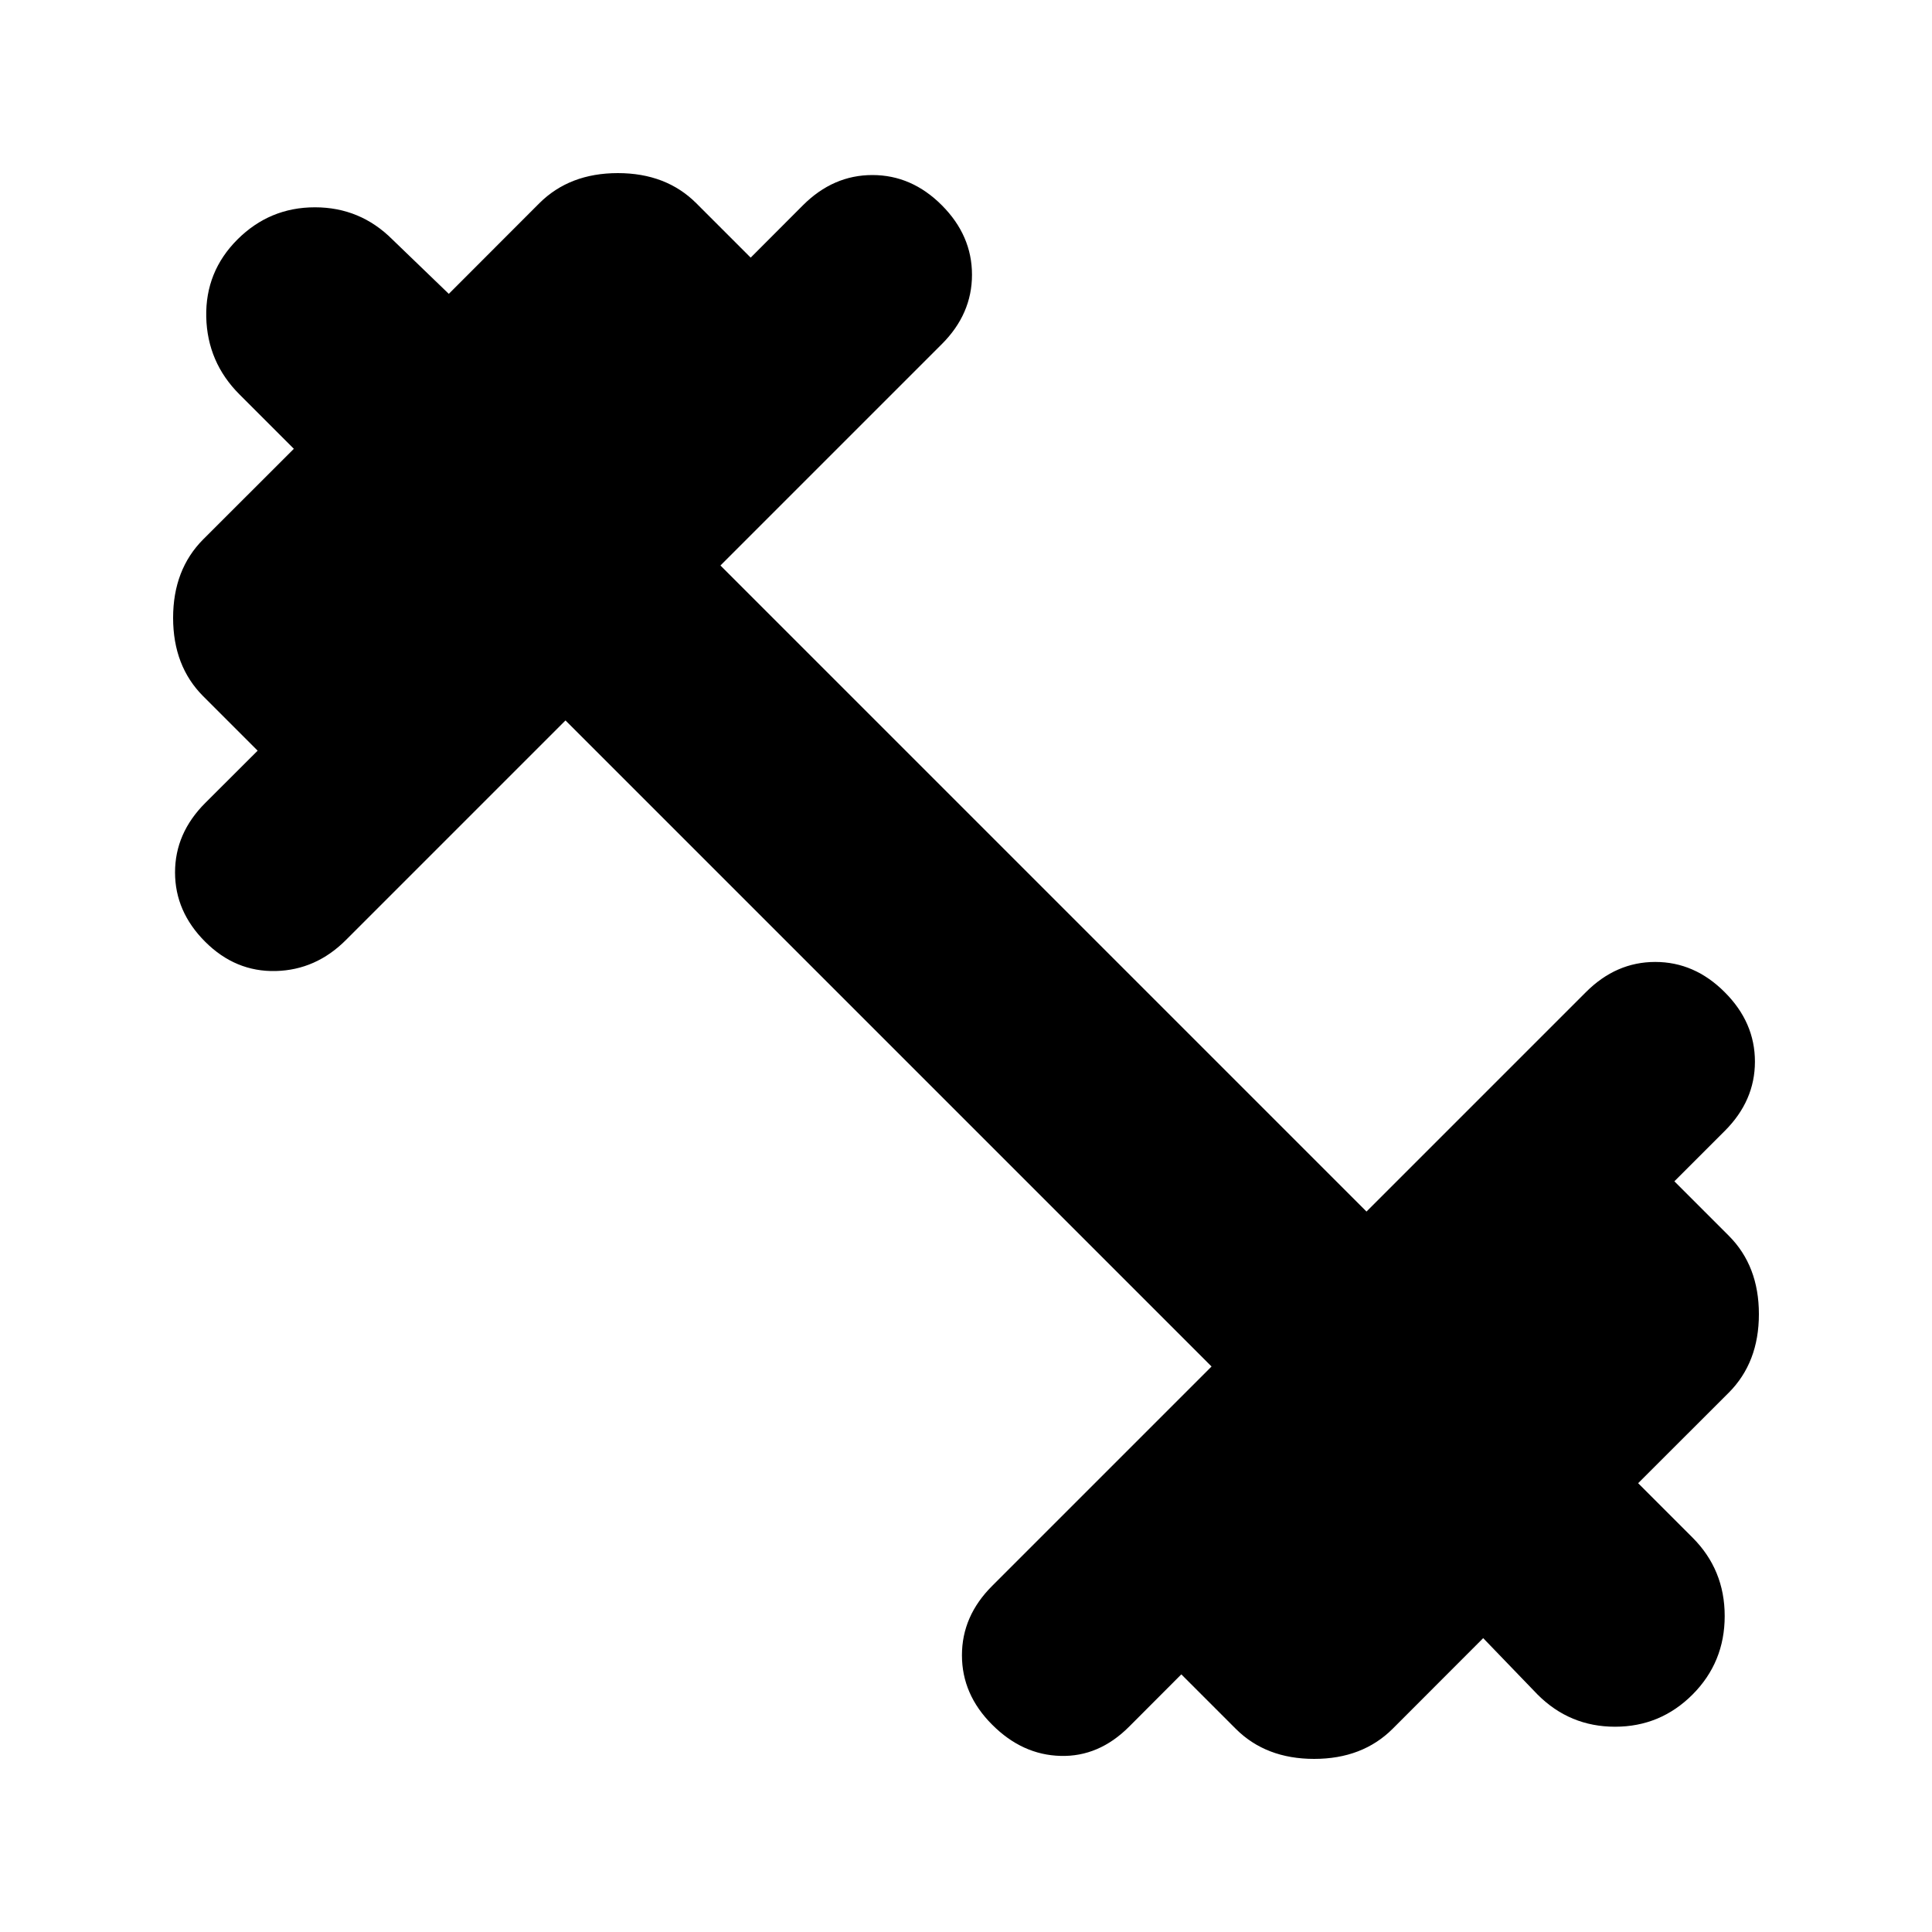 <svg xmlns="http://www.w3.org/2000/svg" height="20" width="20"><path d="M10.271 17.854q-.313-.312-.313-.719 0-.406.313-.718l2.271-2.271-6.688-6.688-2.271 2.271q-.312.313-.729.323-.416.01-.729-.302t-.313-.719q0-.406.313-.719l.542-.541-.563-.563q-.312-.312-.312-.812t.312-.813l.938-.937-.563-.563q-.333-.333-.344-.802-.01-.469.323-.802.334-.333.802-.333.469 0 .802.333l.584.563.937-.938q.313-.312.813-.312.5 0 .812.312l.563.563.541-.542q.313-.313.719-.313.407 0 .719.313t.312.719q0 .406-.312.718L7.458 5.854l6.688 6.688 2.271-2.271q.312-.313.718-.313.407 0 .719.313.313.312.313.719 0 .406-.313.718l-.521.521.563.563q.312.312.312.812t-.312.813l-.938.937.563.563q.333.333.333.812 0 .479-.333.813-.333.333-.802.333-.469 0-.802-.333l-.563-.584-.937.938q-.313.312-.813.312-.5 0-.812-.312l-.563-.563-.541.542q-.313.313-.709.302-.396-.01-.708-.323Z"/></svg>